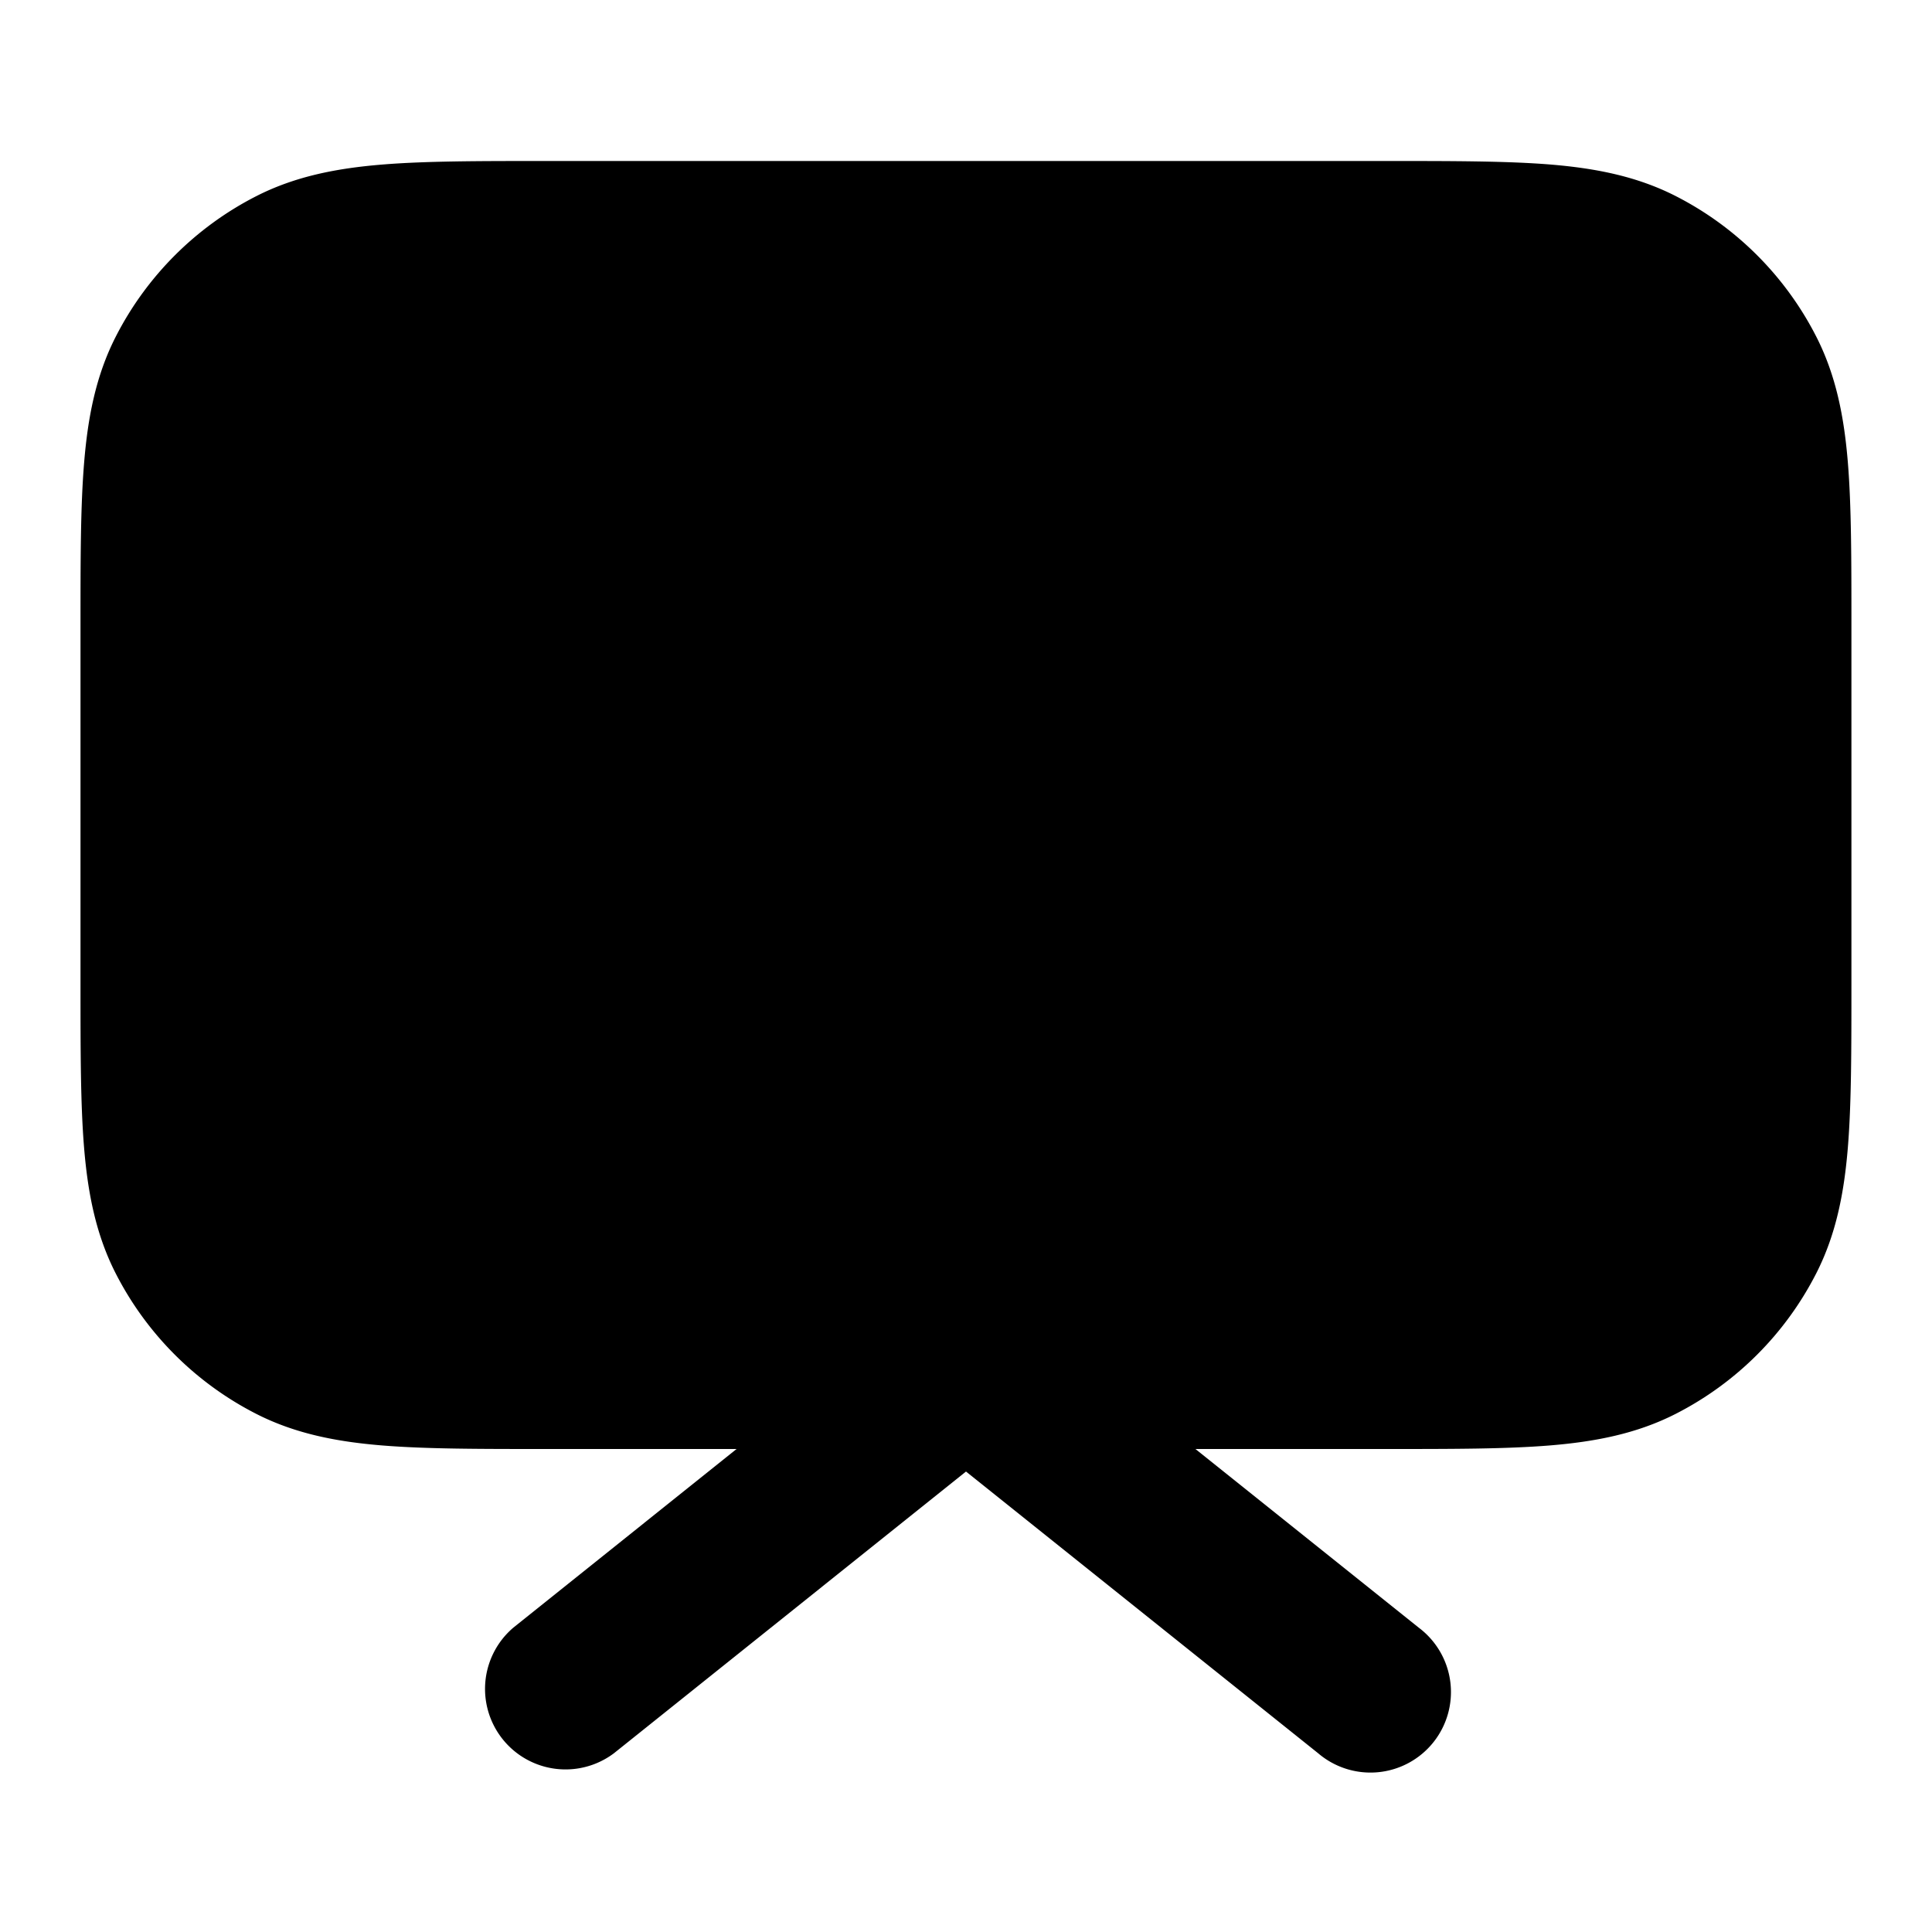 <svg fill="none" xmlns="http://www.w3.org/2000/svg" viewBox="0 0 24 24"><path d="M17.241 2H6.76c-.805 0-1.47 0-2.01.044-.563.046-1.08.145-1.565.392a4 4 0 0 0-1.748 1.748c-.247.485-.346 1.002-.392 1.564C1 6.29 1 6.954 1 7.758v4.483c0 .805 0 1.47.044 2.01.046.563.145 1.08.392 1.565a4 4 0 0 0 1.748 1.748c.485.247 1.002.346 1.564.392C5.29 18 5.954 18 6.758 18H9.15l-2.774 2.22a1 1 0 0 0 1.25 1.56L12 18.28l4.375 3.5a1 1 0 1 0 1.25-1.56L14.85 18h2.39c.805 0 1.47 0 2.01-.044.563-.046 1.08-.145 1.565-.392a4 4 0 0 0 1.748-1.748c.247-.485.346-1.002.392-1.564.044-.541.044-1.206.044-2.01V7.758c0-.805 0-1.47-.044-2.01-.046-.563-.145-1.08-.392-1.565a4 4 0 0 0-1.748-1.748c-.485-.247-1.002-.346-1.564-.392C18.71 2 18.046 2 17.242 2Z" fill="currentColor"/></svg>